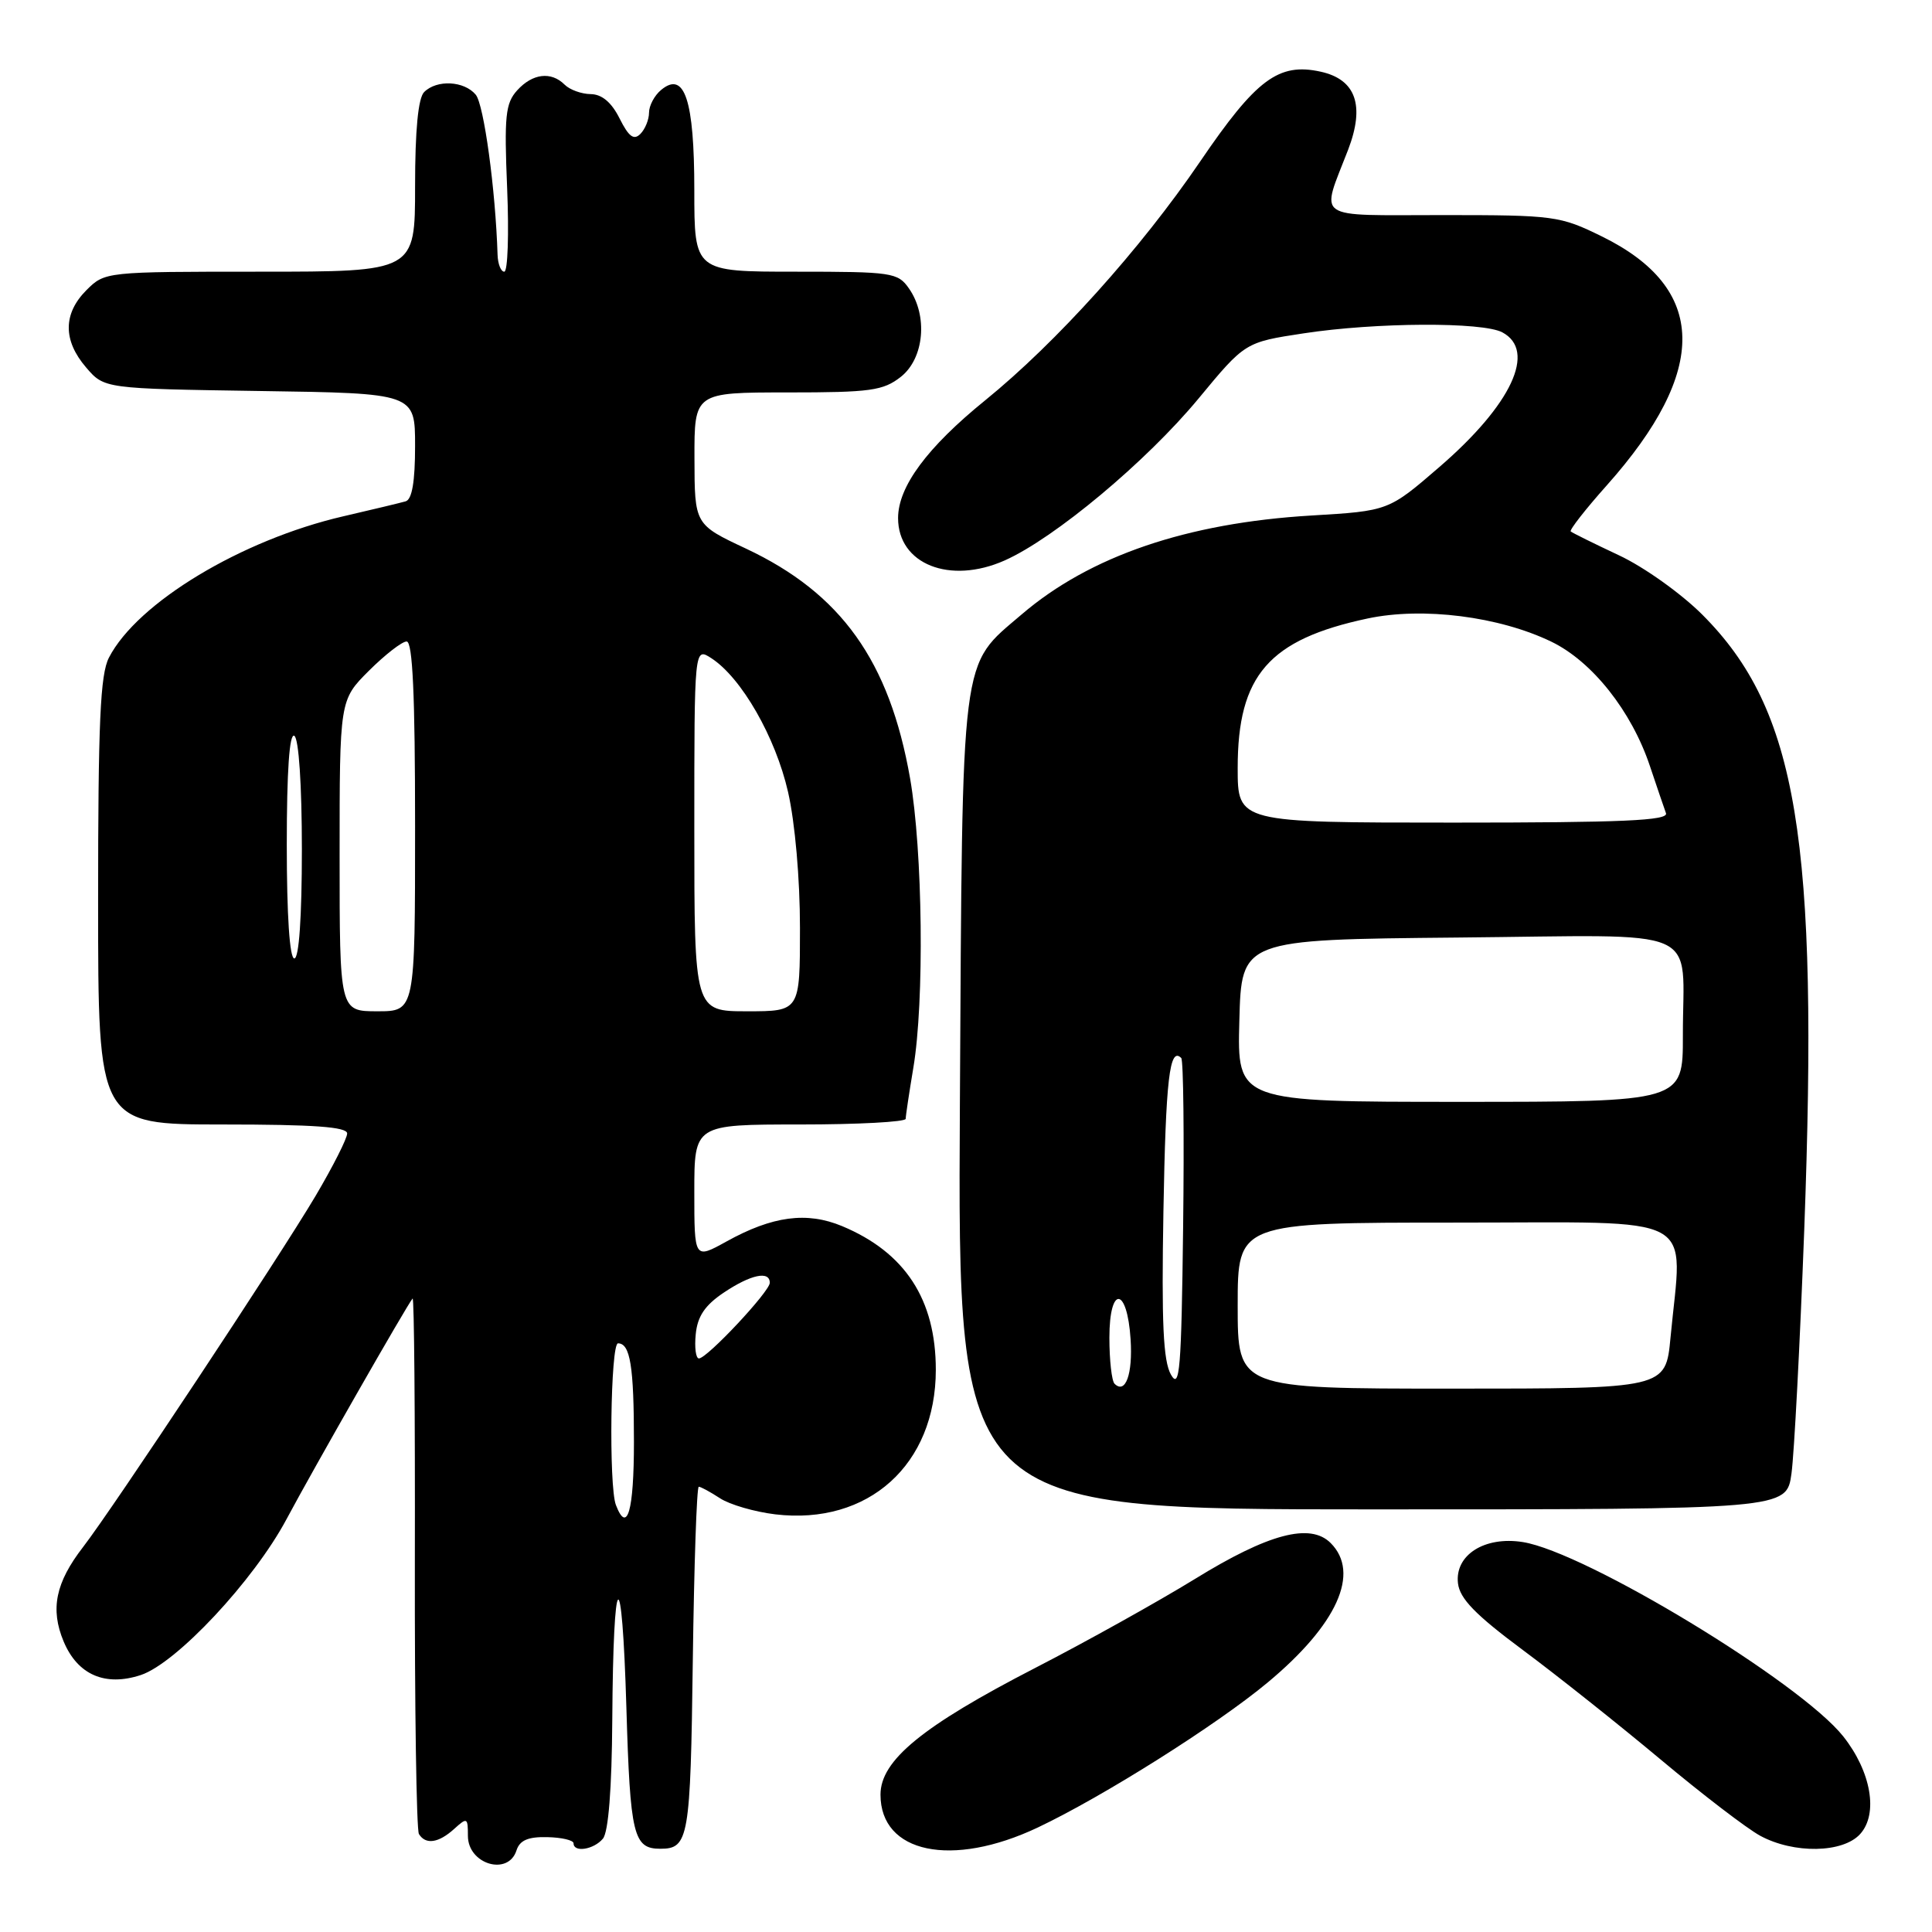 <?xml version="1.0" encoding="UTF-8" standalone="no"?>
<!DOCTYPE svg PUBLIC "-//W3C//DTD SVG 1.1//EN" "http://www.w3.org/Graphics/SVG/1.1/DTD/svg11.dtd" >
<svg xmlns="http://www.w3.org/2000/svg" xmlns:xlink="http://www.w3.org/1999/xlink" version="1.1" viewBox="0 0 256 256">
 <g >
 <path fill="currentColor"
d=" M 68.44 245.18 C 68.87 243.85 69.97 243.37 72.51 243.43 C 74.43 243.47 76.00 243.84 76.00 244.25 C 76.00 245.51 78.69 245.08 79.89 243.63 C 80.62 242.76 81.07 237.03 81.13 227.88 C 81.26 207.41 82.41 206.44 83.00 226.29 C 83.50 243.22 83.93 244.97 87.50 244.97 C 91.26 244.97 91.49 243.62 91.80 220.04 C 91.97 207.37 92.32 197.00 92.59 197.00 C 92.85 197.00 94.12 197.69 95.41 198.53 C 96.69 199.37 99.99 200.33 102.74 200.66 C 115.06 202.12 124.00 194.07 124.00 181.51 C 124.00 172.19 119.94 165.96 111.59 162.47 C 106.91 160.52 102.36 161.12 96.25 164.51 C 92.00 166.86 92.00 166.86 92.00 157.93 C 92.00 149.00 92.00 149.00 106.00 149.00 C 113.70 149.00 120.00 148.66 120.01 148.25 C 120.01 147.84 120.47 144.80 121.02 141.50 C 122.50 132.73 122.27 112.77 120.59 103.13 C 117.86 87.58 111.46 78.62 98.84 72.69 C 92.04 69.50 92.04 69.50 92.02 60.75 C 92.00 52.00 92.00 52.00 104.37 52.00 C 115.36 52.00 117.02 51.77 119.37 49.93 C 122.46 47.49 122.98 41.84 120.44 38.22 C 118.97 36.11 118.20 36.00 105.44 36.00 C 92.00 36.00 92.00 36.00 92.00 25.19 C 92.00 13.25 90.71 9.34 87.61 11.91 C 86.72 12.64 86.00 14.00 86.00 14.92 C 86.00 15.85 85.48 17.12 84.85 17.75 C 83.98 18.62 83.31 18.11 82.10 15.70 C 81.03 13.56 79.76 12.49 78.27 12.47 C 77.05 12.46 75.49 11.89 74.82 11.22 C 73.03 9.43 70.56 9.73 68.53 11.97 C 66.97 13.69 66.80 15.39 67.20 24.97 C 67.45 31.04 67.28 36.00 66.82 36.00 C 66.37 36.00 65.97 34.99 65.93 33.75 C 65.66 25.12 64.12 13.85 63.04 12.55 C 61.51 10.71 57.88 10.52 56.20 12.20 C 55.41 12.99 55.00 17.24 55.00 24.70 C 55.00 36.00 55.00 36.00 34.45 36.00 C 13.97 36.00 13.90 36.01 11.45 38.45 C 8.35 41.56 8.33 45.11 11.41 48.69 C 13.82 51.50 13.82 51.50 34.41 51.81 C 55.00 52.11 55.00 52.11 55.00 59.09 C 55.00 63.81 54.60 66.18 53.75 66.43 C 53.06 66.63 49.35 67.52 45.50 68.41 C 32.00 71.53 18.20 79.85 14.44 87.13 C 13.28 89.35 13.00 95.73 13.00 119.45 C 13.00 149.00 13.00 149.00 29.50 149.00 C 41.60 149.00 46.00 149.32 46.00 150.19 C 46.00 150.85 44.12 154.56 41.83 158.44 C 37.03 166.55 15.03 199.78 11.00 205.00 C 7.36 209.71 6.64 213.21 8.43 217.50 C 10.28 221.92 13.93 223.51 18.66 221.95 C 23.37 220.39 33.62 209.44 37.96 201.31 C 41.50 194.67 53.92 172.94 54.67 172.06 C 54.88 171.82 55.01 187.46 54.97 206.83 C 54.94 226.19 55.18 242.48 55.51 243.02 C 56.40 244.46 58.10 244.22 60.17 242.35 C 61.90 240.78 62.00 240.83 62.00 243.26 C 62.00 247.03 67.35 248.62 68.44 245.18 Z  M 137.50 242.16 C 146.14 238.07 161.22 228.56 167.96 222.95 C 177.18 215.28 180.28 208.42 176.32 204.46 C 173.61 201.75 168.08 203.21 158.32 209.23 C 153.47 212.21 143.95 217.52 137.17 221.01 C 122.21 228.72 116.67 233.26 116.67 237.80 C 116.67 245.56 126.12 247.54 137.50 242.16 Z  M 246.48 243.02 C 248.91 240.34 247.94 234.75 244.24 230.08 C 238.54 222.90 210.10 205.65 201.77 204.33 C 196.71 203.53 192.75 206.05 193.19 209.80 C 193.43 211.83 195.49 213.96 201.79 218.64 C 206.35 222.03 214.56 228.56 220.05 233.15 C 225.53 237.74 231.47 242.29 233.24 243.25 C 237.69 245.66 244.19 245.55 246.48 243.02 Z  M 237.38 195.25 C 237.74 192.64 238.50 178.12 239.07 163.00 C 241.00 111.15 238.17 94.05 225.56 81.44 C 222.77 78.65 217.81 75.11 214.50 73.57 C 211.20 72.02 208.33 70.60 208.13 70.42 C 207.93 70.24 210.07 67.49 212.90 64.32 C 226.47 49.09 226.26 38.20 212.26 31.33 C 206.70 28.60 205.97 28.50 191.18 28.50 C 173.84 28.50 174.99 29.30 178.63 19.85 C 180.88 13.98 179.67 10.53 175.00 9.50 C 169.42 8.27 166.45 10.49 159.02 21.41 C 151.13 33.00 139.98 45.38 130.56 53.03 C 122.85 59.28 119.00 64.48 119.00 68.65 C 119.00 74.76 125.86 77.49 133.13 74.26 C 139.73 71.32 151.90 61.16 158.82 52.80 C 164.98 45.35 164.98 45.35 172.74 44.17 C 182.30 42.71 196.46 42.64 199.07 44.04 C 203.63 46.48 200.30 53.61 190.75 61.86 C 183.99 67.70 183.99 67.70 173.75 68.31 C 157.27 69.29 144.41 73.68 135.38 81.41 C 127.19 88.42 127.54 85.67 127.19 146.25 C 126.89 200.00 126.89 200.00 181.81 200.00 C 236.73 200.00 236.73 200.00 237.38 195.25 Z  M 81.61 199.42 C 80.65 196.92 80.90 178.00 81.89 178.00 C 83.51 178.00 84.00 181.04 84.00 191.08 C 84.00 200.22 83.11 203.33 81.61 199.42 Z  M 92.19 176.78 C 92.42 174.42 93.41 172.95 95.90 171.28 C 99.48 168.88 102.00 168.34 102.00 169.98 C 102.00 171.13 93.69 180.00 92.61 180.00 C 92.20 180.00 92.01 178.55 92.19 176.78 Z  M 45.00 113.38 C 45.00 92.76 45.00 92.76 48.88 88.88 C 51.02 86.75 53.27 85.00 53.88 85.00 C 54.68 85.00 55.00 92.11 55.00 109.50 C 55.00 134.00 55.00 134.00 50.00 134.00 C 45.00 134.00 45.00 134.00 45.00 113.38 Z  M 92.00 109.88 C 92.00 85.76 92.00 85.76 94.25 87.21 C 98.25 89.80 102.76 97.67 104.42 104.94 C 105.35 109.02 106.00 116.46 106.00 122.95 C 106.00 134.00 106.00 134.00 99.00 134.00 C 92.00 134.00 92.00 134.00 92.00 109.88 Z  M 38.00 111.94 C 38.00 102.16 38.35 97.10 39.00 97.50 C 39.59 97.87 40.00 104.01 40.00 112.56 C 40.00 121.52 39.62 127.00 39.00 127.00 C 38.38 127.00 38.00 121.31 38.00 111.94 Z  M 147.68 183.35 C 147.31 182.97 147.00 180.23 147.00 177.25 C 147.00 170.28 149.36 170.47 149.81 177.47 C 150.11 182.08 149.13 184.79 147.68 183.35 Z  M 155.16 182.15 C 154.13 180.34 153.90 175.30 154.16 160.48 C 154.47 142.99 154.97 138.64 156.52 140.19 C 156.81 140.47 156.92 150.56 156.77 162.60 C 156.54 181.50 156.32 184.18 155.16 182.15 Z  M 164.00 173.00 C 164.00 162.00 164.00 162.00 193.00 162.00 C 225.69 162.00 222.93 160.51 221.35 177.25 C 220.71 184.00 220.71 184.00 192.36 184.00 C 164.00 184.00 164.00 184.00 164.00 173.00 Z  M 164.22 135.25 C 164.50 124.50 164.50 124.50 193.13 124.23 C 226.34 123.93 222.96 122.45 222.99 137.25 C 223.00 146.00 223.00 146.00 193.47 146.00 C 163.93 146.00 163.93 146.00 164.22 135.25 Z  M 164.00 101.75 C 164.00 89.48 168.14 84.73 181.23 81.95 C 188.54 80.40 198.64 81.68 205.57 85.03 C 210.98 87.65 216.19 94.23 218.62 101.50 C 219.54 104.25 220.50 107.06 220.75 107.75 C 221.11 108.73 215.07 109.00 192.61 109.00 C 164.00 109.00 164.00 109.00 164.00 101.75 Z "/>
</g>
</svg>